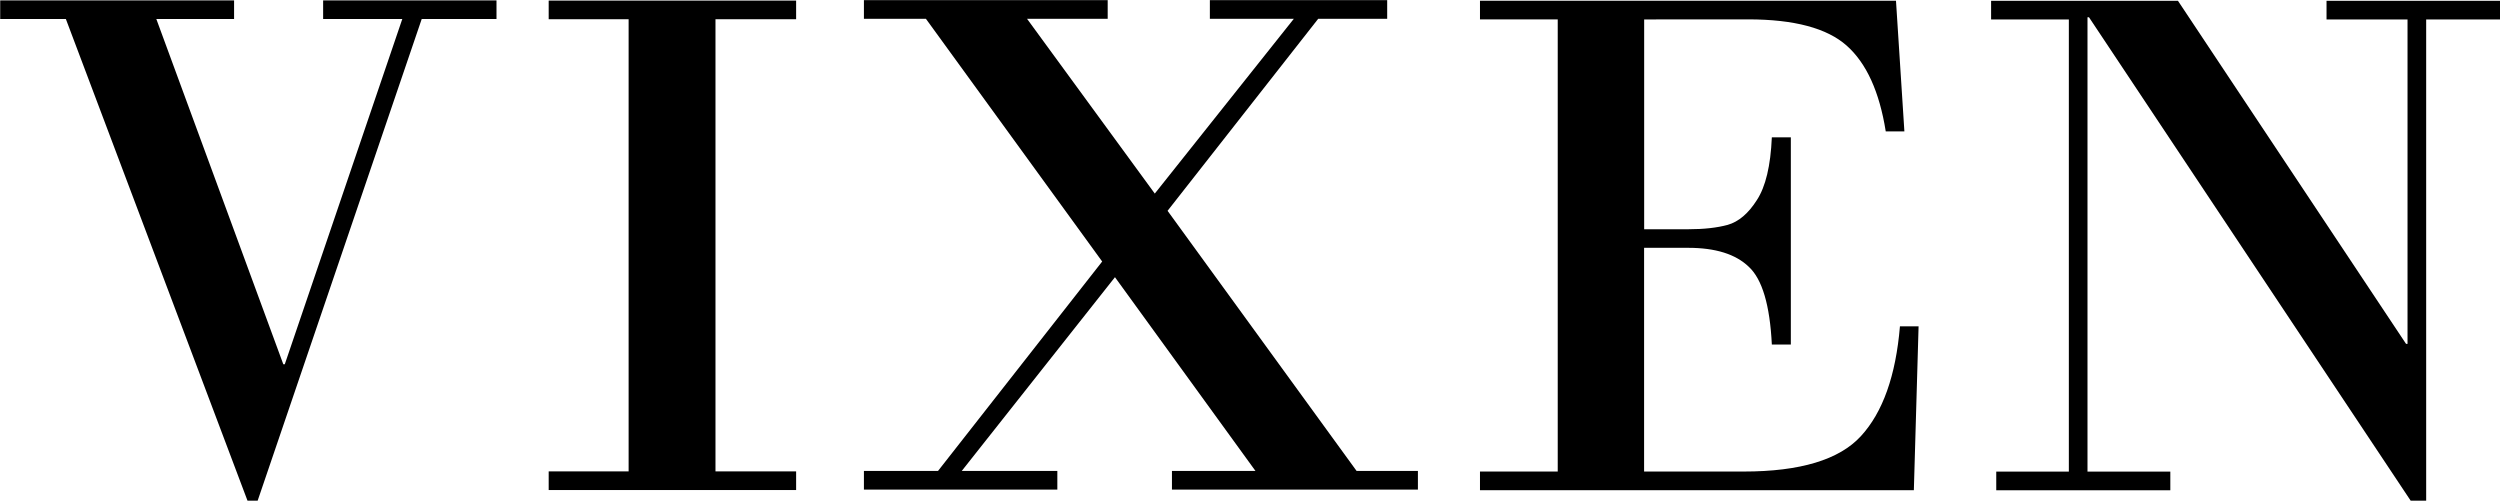 <svg width="211.67mm" height="42.389mm" version="1.1" viewBox="0 0 211.67 42.389" xmlns="http://www.w3.org/2000/svg">
 <g transform="translate(27.169 -106.07)">
  <g transform="matrix(5.979 0 0 5.979 -391.65 -633.62)" stroke-width=".265" aria-label="VIXEN">
   <path d="m60.963 123.72h3.312v0.264h-1.101l1.798 4.889h0.021l1.664-4.889h-1.121v-0.264h2.455v0.264h-1.059l-2.325 6.826h-0.14l-2.574-6.826h-0.93z"/>
   <path d="m69.862 130.39v-6.403h-1.132v-0.264h3.504v0.264h-1.142v6.403h1.142v0.264h-3.504v-0.264z"/>
   <path d="m77.494 126.7 2.677 3.684h0.868v0.264h-3.483v-0.264h1.183l-1.99-2.744-2.17 2.744h1.354v0.264h-2.739v-0.264h1.049l2.325-2.966-2.496-3.437h-0.878v-0.264h3.452v0.264h-1.142l1.809 2.475 1.969-2.475h-1.189v-0.264h2.511v0.264h-0.977z"/>
   <path d="m84.243 123.99v2.971h0.625q0.331 0 0.558-0.062 0.233-0.067 0.413-0.351 0.186-0.284 0.212-0.889h0.269v2.935h-0.269q-0.041-0.837-0.326-1.101-0.279-0.269-0.858-0.269h-0.625v3.168h1.411q1.199 0 1.659-0.501 0.465-0.506 0.553-1.555h0.264l-0.067 2.32h-6.144v-0.264h1.101v-6.403h-1.101v-0.264h5.891l0.119 1.85h-0.264q-0.134-0.842-0.553-1.214t-1.395-0.372z"/>
   <path d="m95.317 123.99v6.826h-0.212l-4.563-6.857h-0.021v6.434h1.173v0.264h-2.465v-0.264h1.028v-6.403h-1.101v-0.264h2.646l3.23 4.858h0.021v-4.594h-1.147v-0.264h2.46v0.264z"/>
  </g>
 </g>
</svg>
